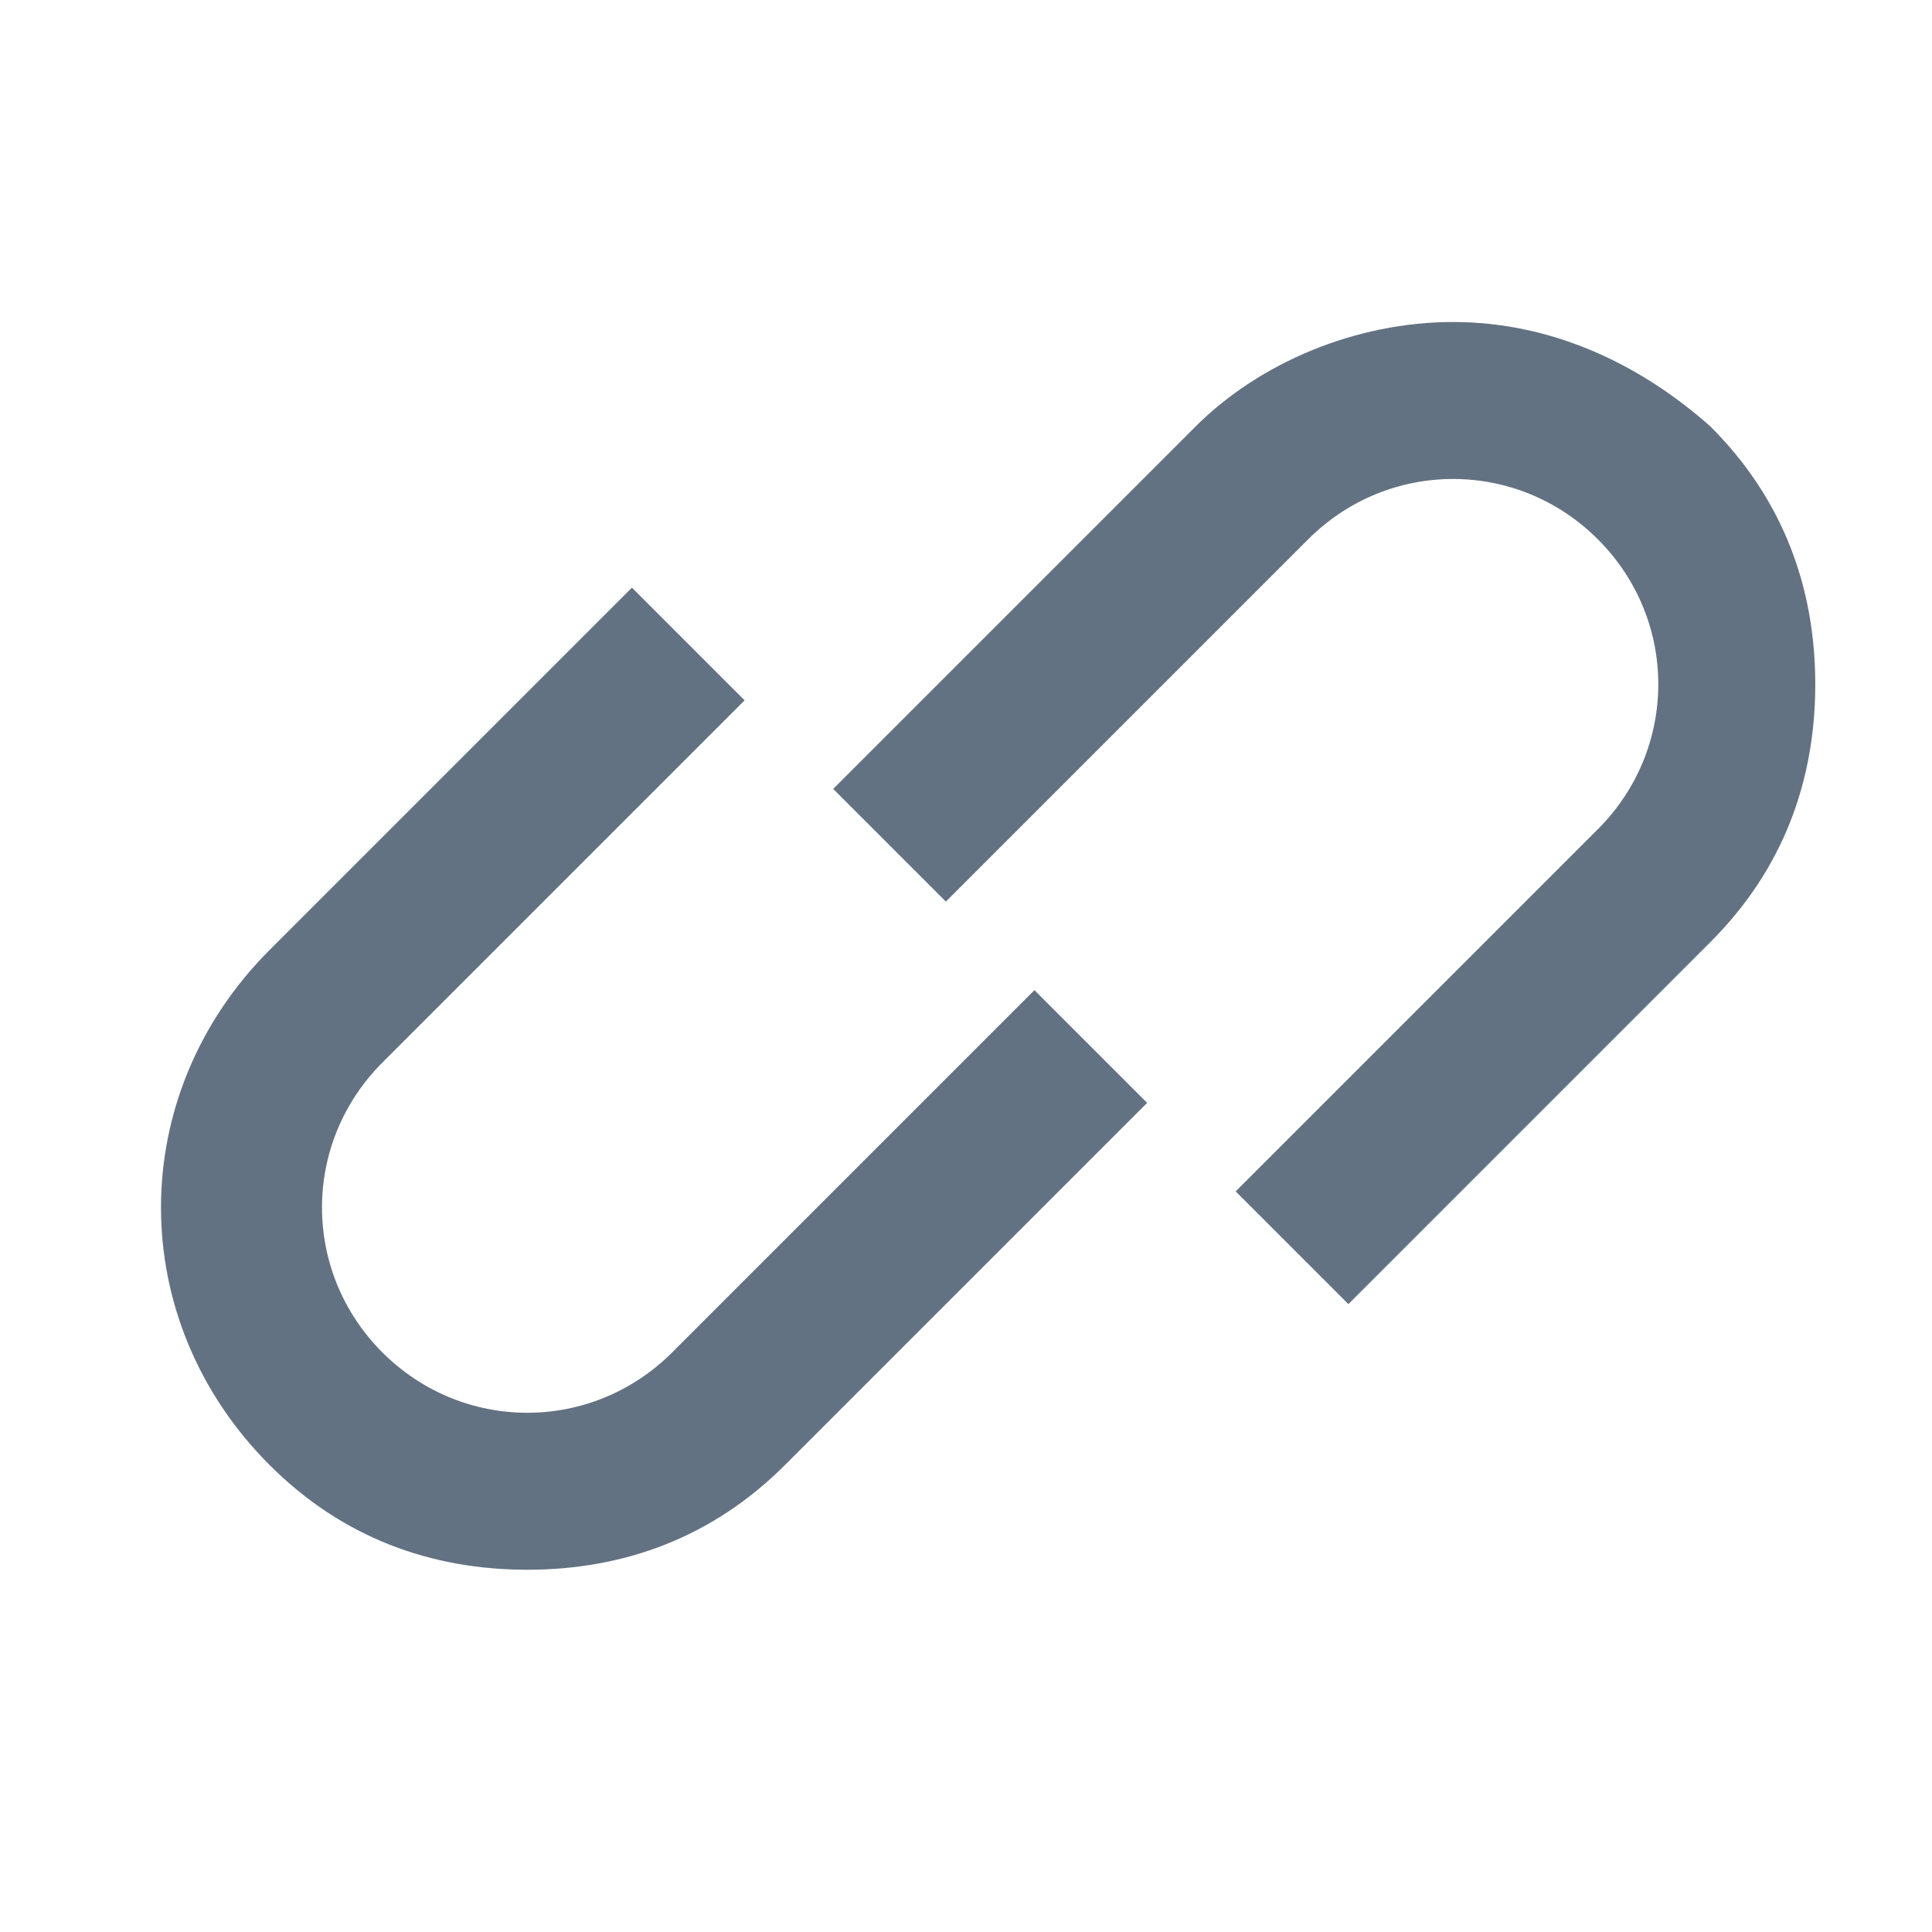 <svg fill="none" height="24" viewBox="0 0 24 24" width="24" xmlns="http://www.w3.org/2000/svg">
    <path d="M21.25 5.3C20.35 4.5 19.25 4 18.05 4C16.85 4 15.65 4.5 14.85 5.3L10.35 9.8L11.75 11.2L16.25 6.7C17.25 5.7 18.85 5.7 19.85 6.7C20.85 7.7 20.85 9.3 19.85 10.3L15.35 14.8L16.75 16.2L21.25 11.7C22.15 10.8 22.55 9.7 22.55 8.5C22.55 7.3 22.15 6.2 21.25 5.3Z" fill="#637282"/>
    <path d="M8.35 16.8C7.35 17.8 5.75 17.8 4.75 16.8C3.75 15.8 3.75 14.2 4.75 13.2L9.25 8.7L7.85 7.3L3.35 11.8C1.55 13.6 1.55 16.4 3.35 18.2C4.25 19.1 5.35 19.5 6.55 19.5C7.75 19.5 8.85 19.1 9.75 18.2L14.25 13.7L12.85 12.3L8.35 16.8Z" fill="#637282"/>
</svg>